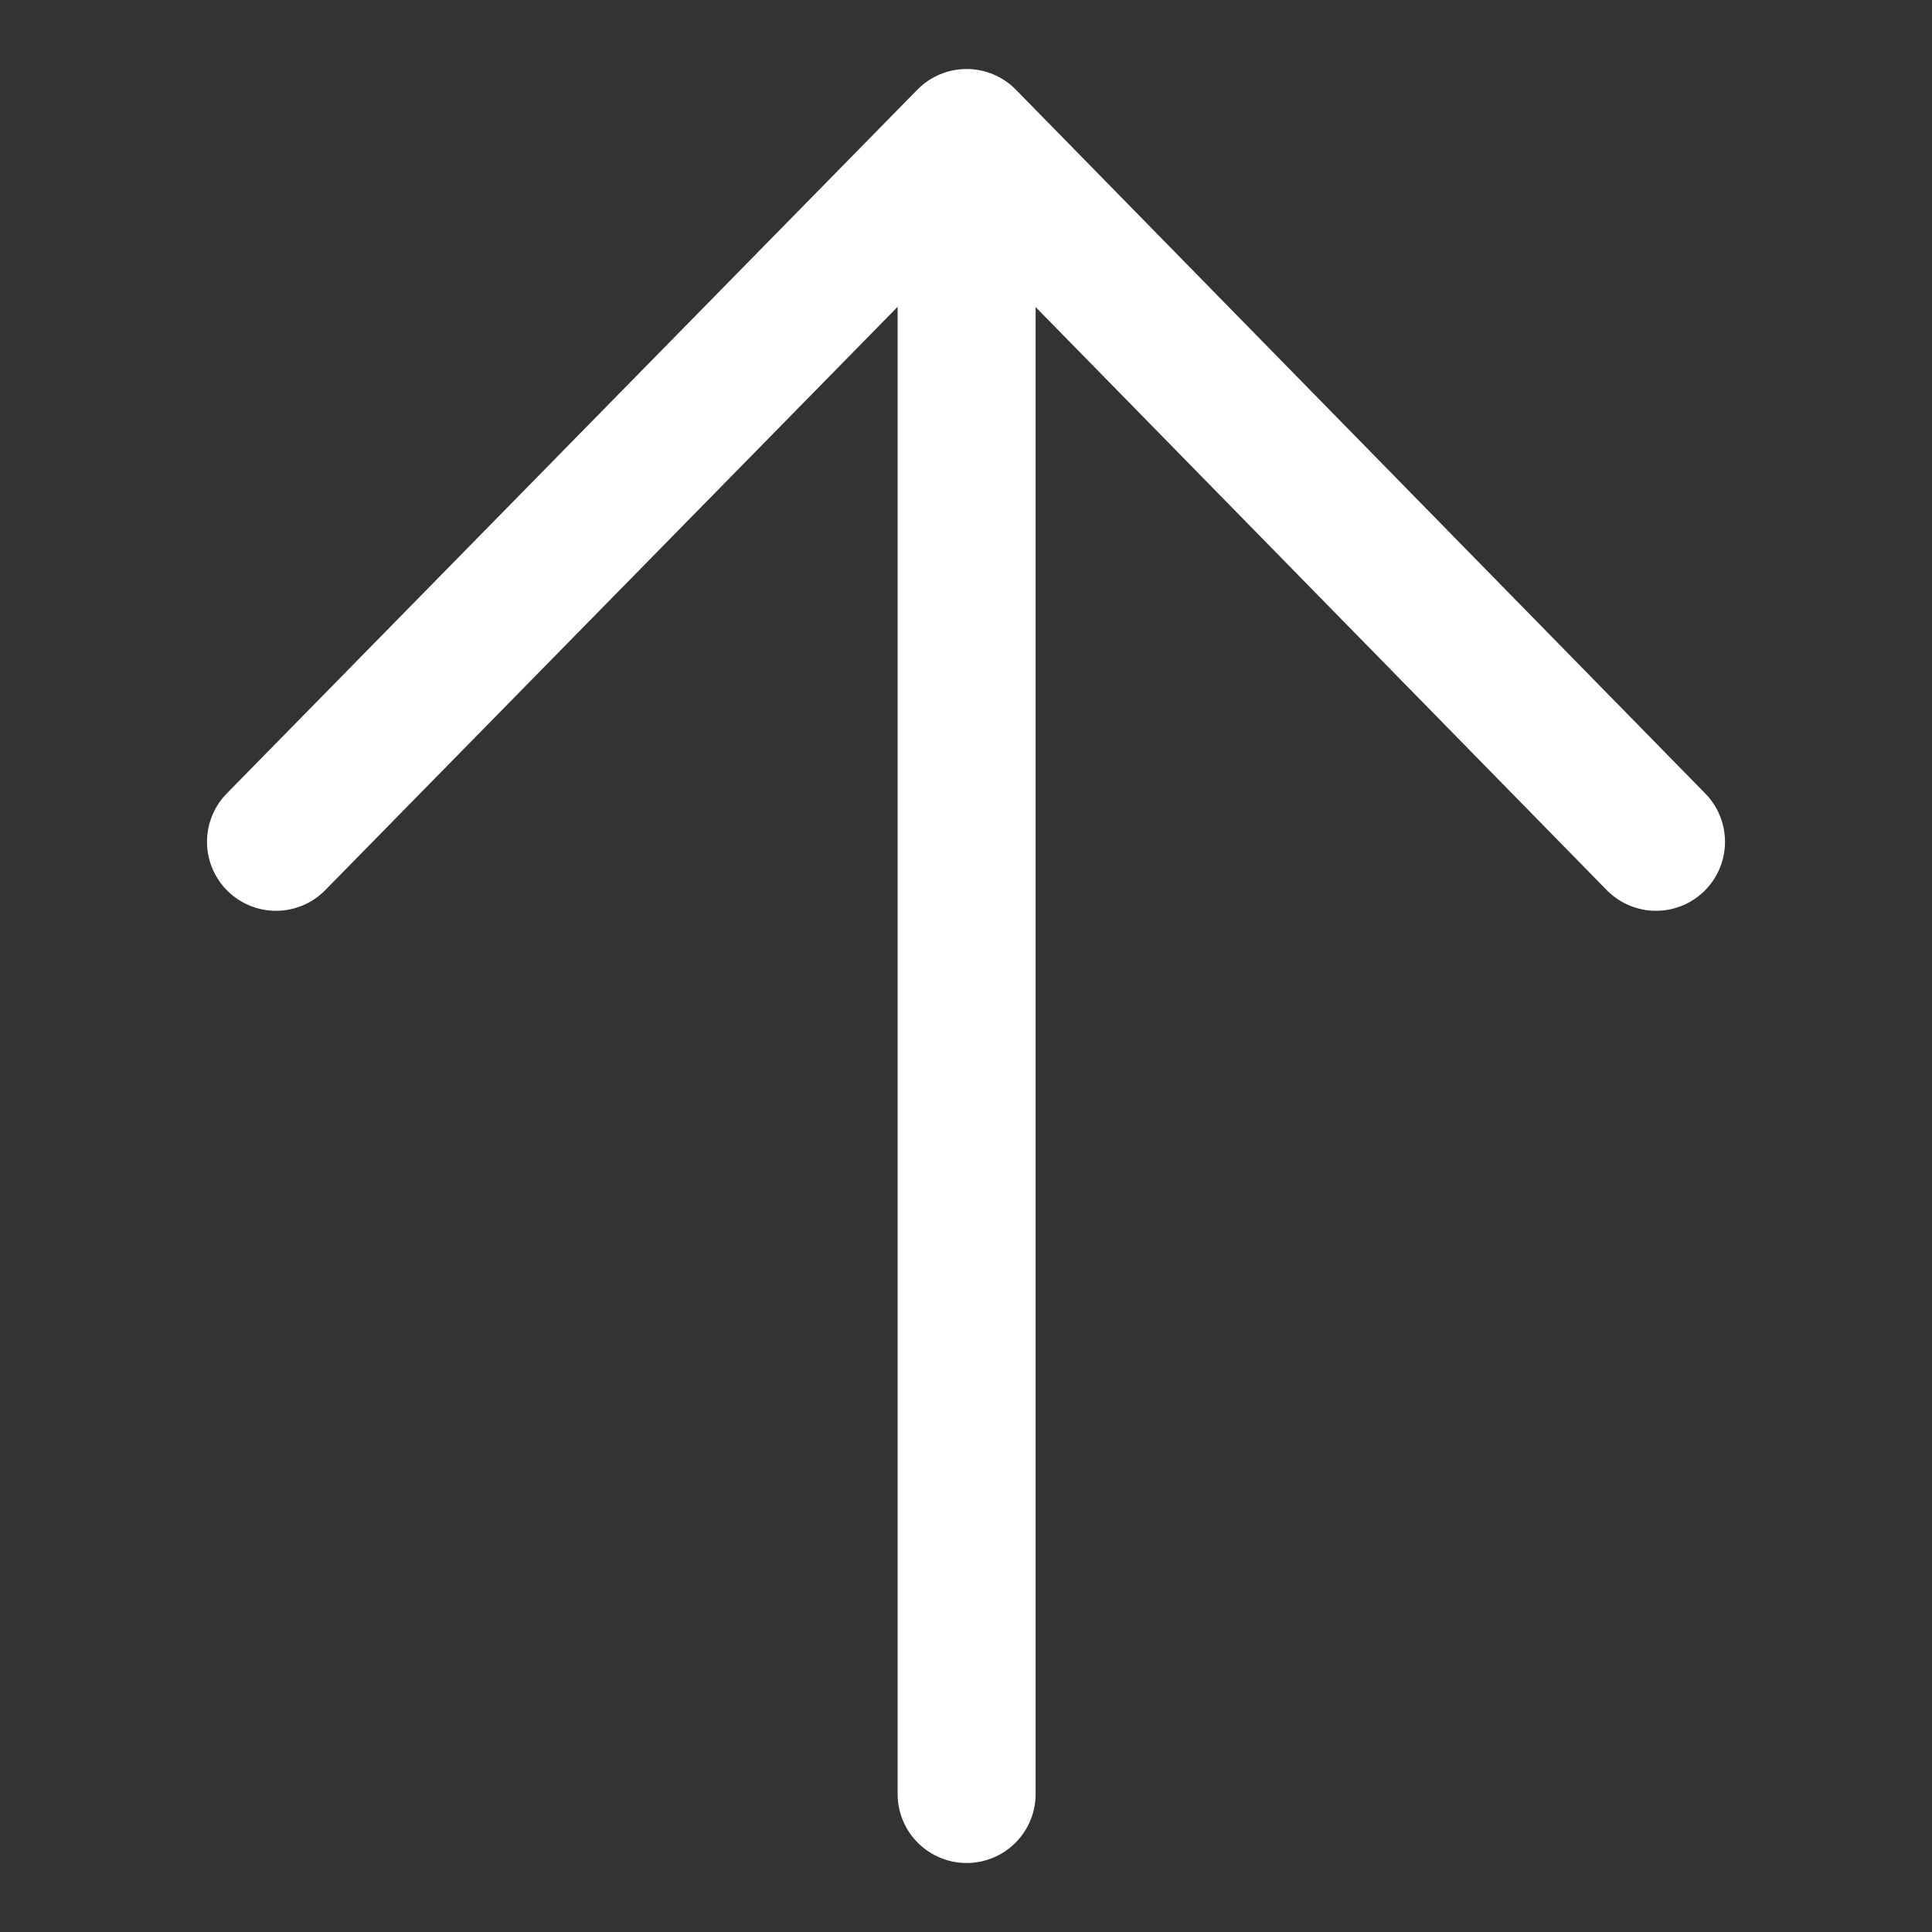 <svg width="48" height="48" viewBox="0 0 28 28" fill="none" xmlns="http://www.w3.org/2000/svg" stroke-width="2" stroke-linecap="round" stroke-linejoin="round" stroke="#ffffff"><rect x="0" y="0" width="28" height="28" fill="#333333" stroke="none"/><path d="M14.009 3L14.009 26" fill="none" data-nofill="true"></path><path d="M4 12.2L14.009 2L24 12.2" fill="none" data-nofill="true"></path></svg>